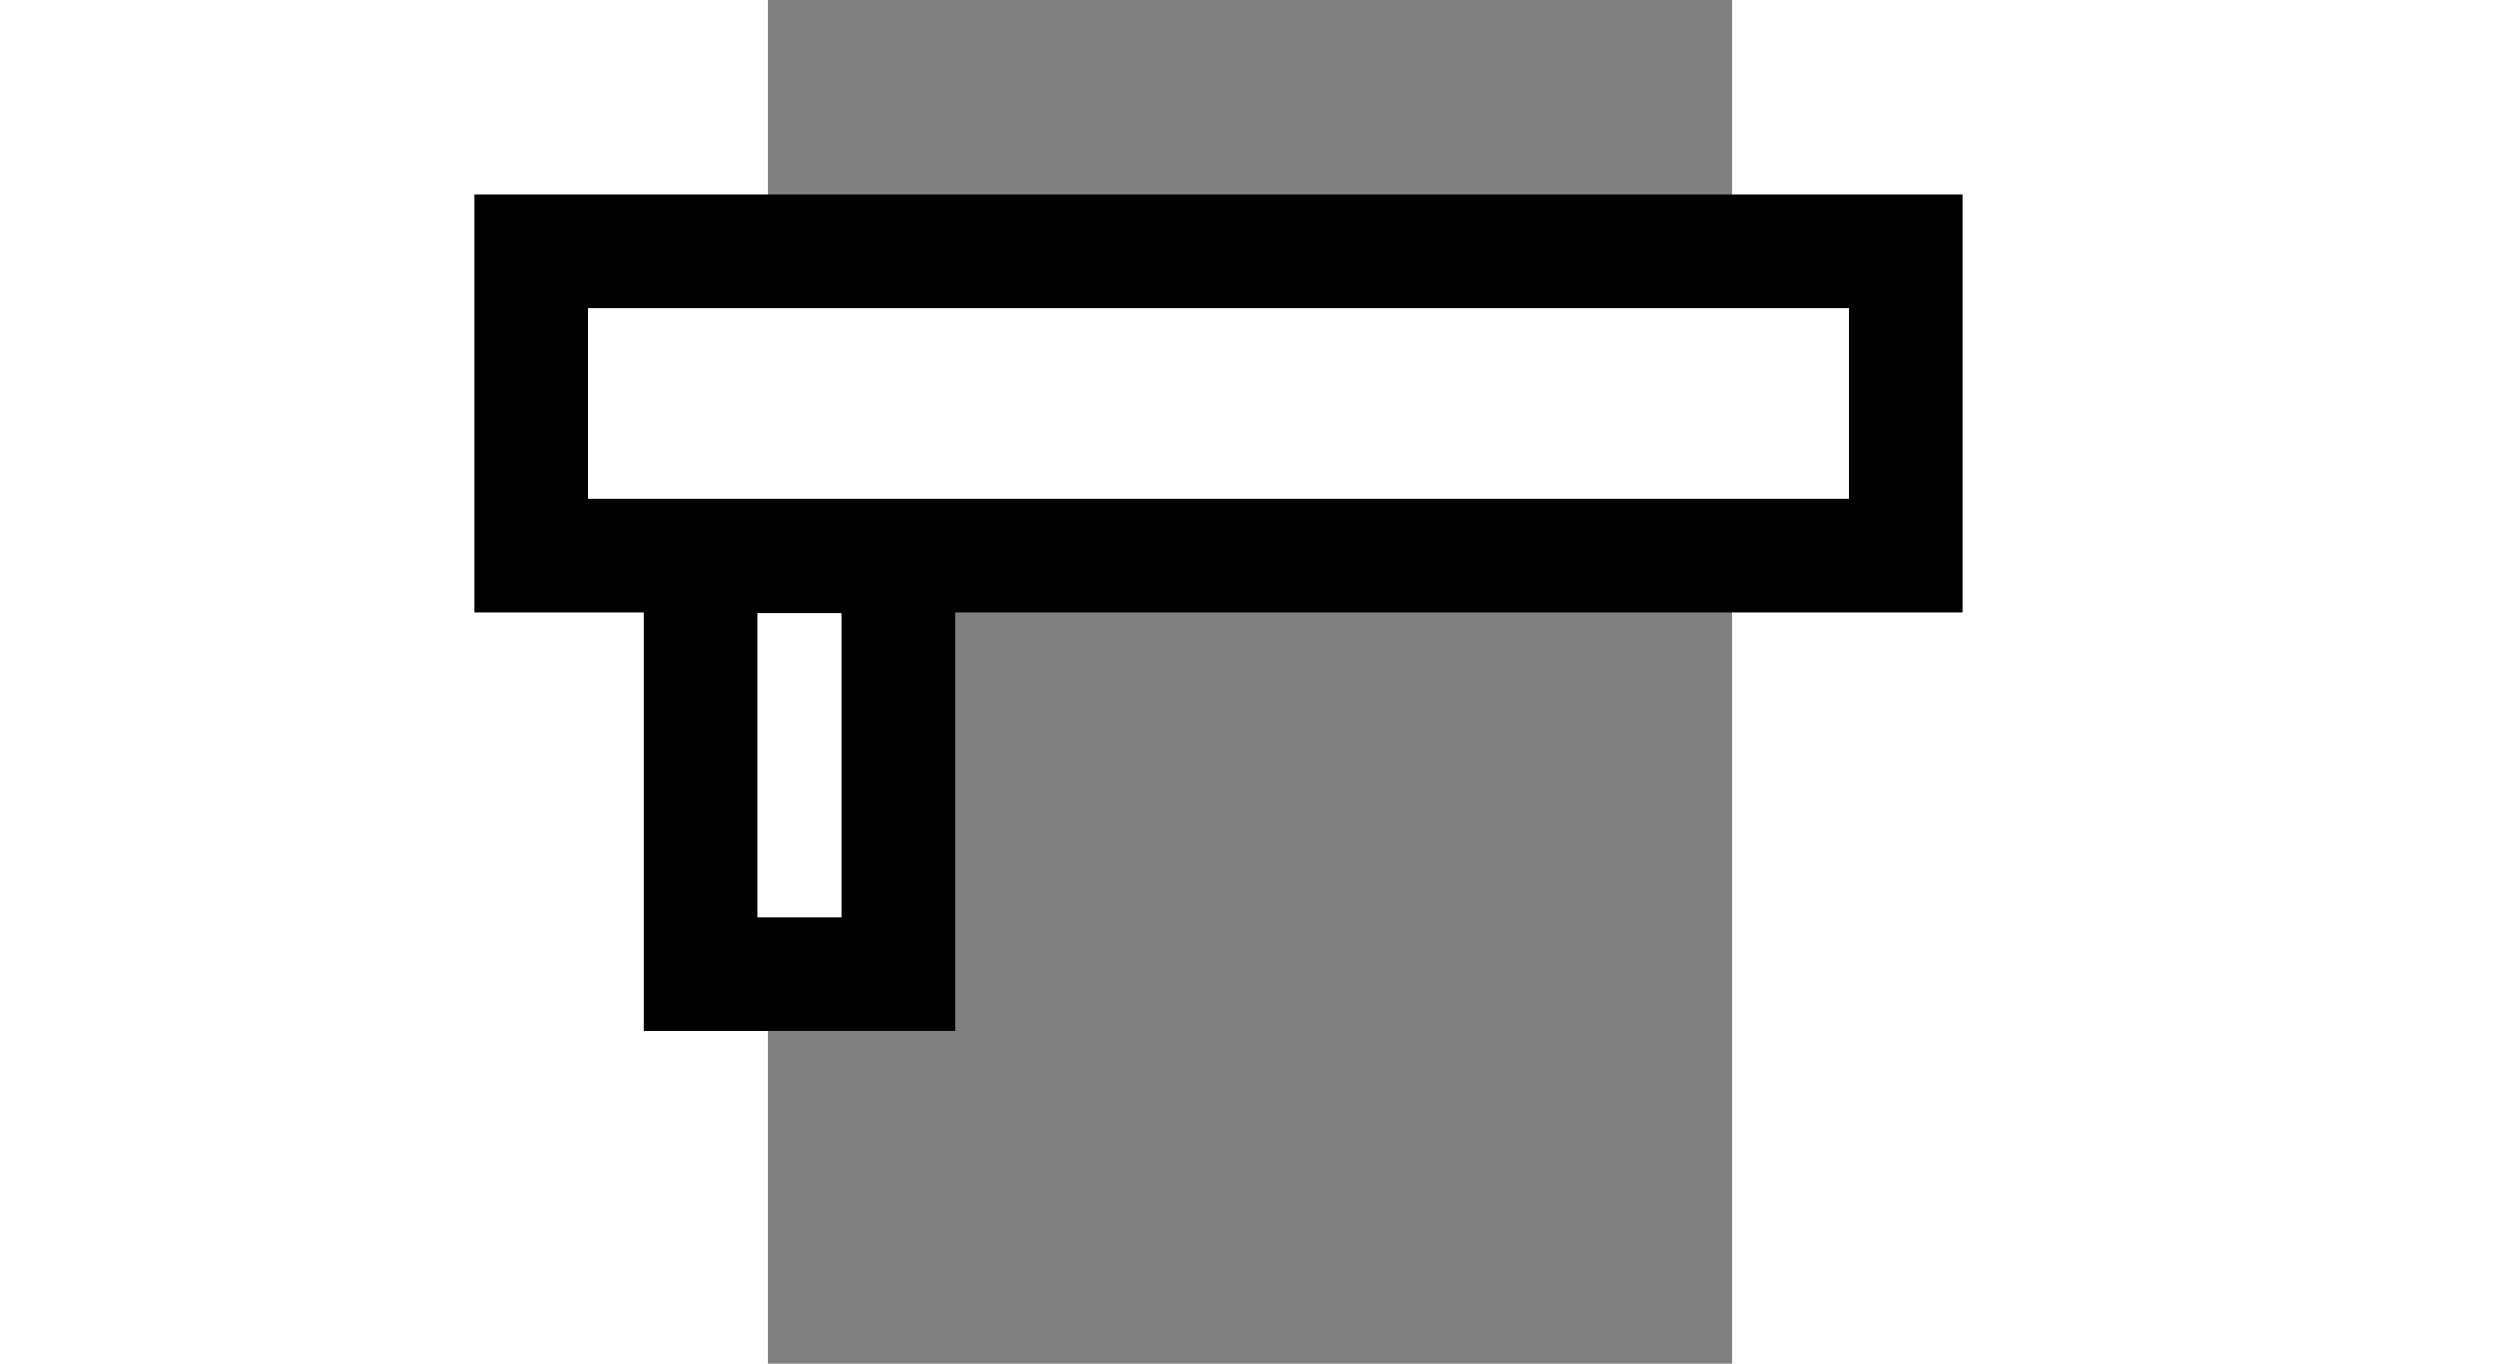 <?xml version="1.0" encoding="UTF-8" standalone="no"?>
<!-- Created with Inkscape (http://www.inkscape.org/) -->

<svg
   xmlns:dc="http://purl.org/dc/elements/1.1/"
   xmlns:cc="http://creativecommons.org/ns#"
   xmlns:rdf="http://www.w3.org/1999/02/22-rdf-syntax-ns#"
   xmlns:svg="http://www.w3.org/2000/svg"
   xmlns="http://www.w3.org/2000/svg"
   xmlns:sodipodi="http://sodipodi.sourceforge.net/DTD/sodipodi-0.dtd"
   xmlns:inkscape="http://www.inkscape.org/namespaces/inkscape"
   width="22"
   height="12"
   viewBox="0 0 210 297"
   id="svg4197"
   version="1.1"
   inkscape:version="0.91 r13725"
   sodipodi:docname="simpleGun.svg"
   inkscape:export-filename="/home/ethan/Projects/SuperGunBros/assets/img/simpleGun.png"
   inkscape:export-xdpi="90"
   inkscape:export-ydpi="90">
  <rect x="0" y="0" width="210" height="297" fill="#808080" stroke="none"/>
  <defs
     id="defs4199" />
  <sodipodi:namedview
     id="base"
     pagecolor="#ffffff"
     bordercolor="#666666"
     borderopacity="1.0"
     inkscape:pageopacity="0.0"
     inkscape:pageshadow="2"
     inkscape:zoom="22.4"
     inkscape:cx="13.170168"
     inkscape:cy="7.7594786"
     inkscape:document-units="px"
     inkscape:current-layer="layer1"
     showgrid="false"
     inkscape:window-width="1916"
     inkscape:window-height="1165"
     inkscape:window-x="1920"
     inkscape:window-y="16"
     inkscape:window-maximized="0"
     units="px" />
  <g
     inkscape:label="Layer 1"
     inkscape:groupmode="layer"
     id="layer1"
     transform="translate(0,-755.362)">
    <rect
       style="fill:#ffffff;stroke:#000000;stroke-width:24.75;stroke-miterlimit:4;stroke-dasharray:none"
       id="rect4205"
       width="299.387"
       height="66.282"
       x="-51.556"
       y="810.096" />
    <rect
       style="fill:#ffffff;stroke:#000000;stroke-width:24.75;stroke-miterlimit:4;stroke-dasharray:none"
       id="rect4207"
       width="43.076"
       height="91.015"
       x="-14.656"
       y="876.52" />
  </g>
</svg>
